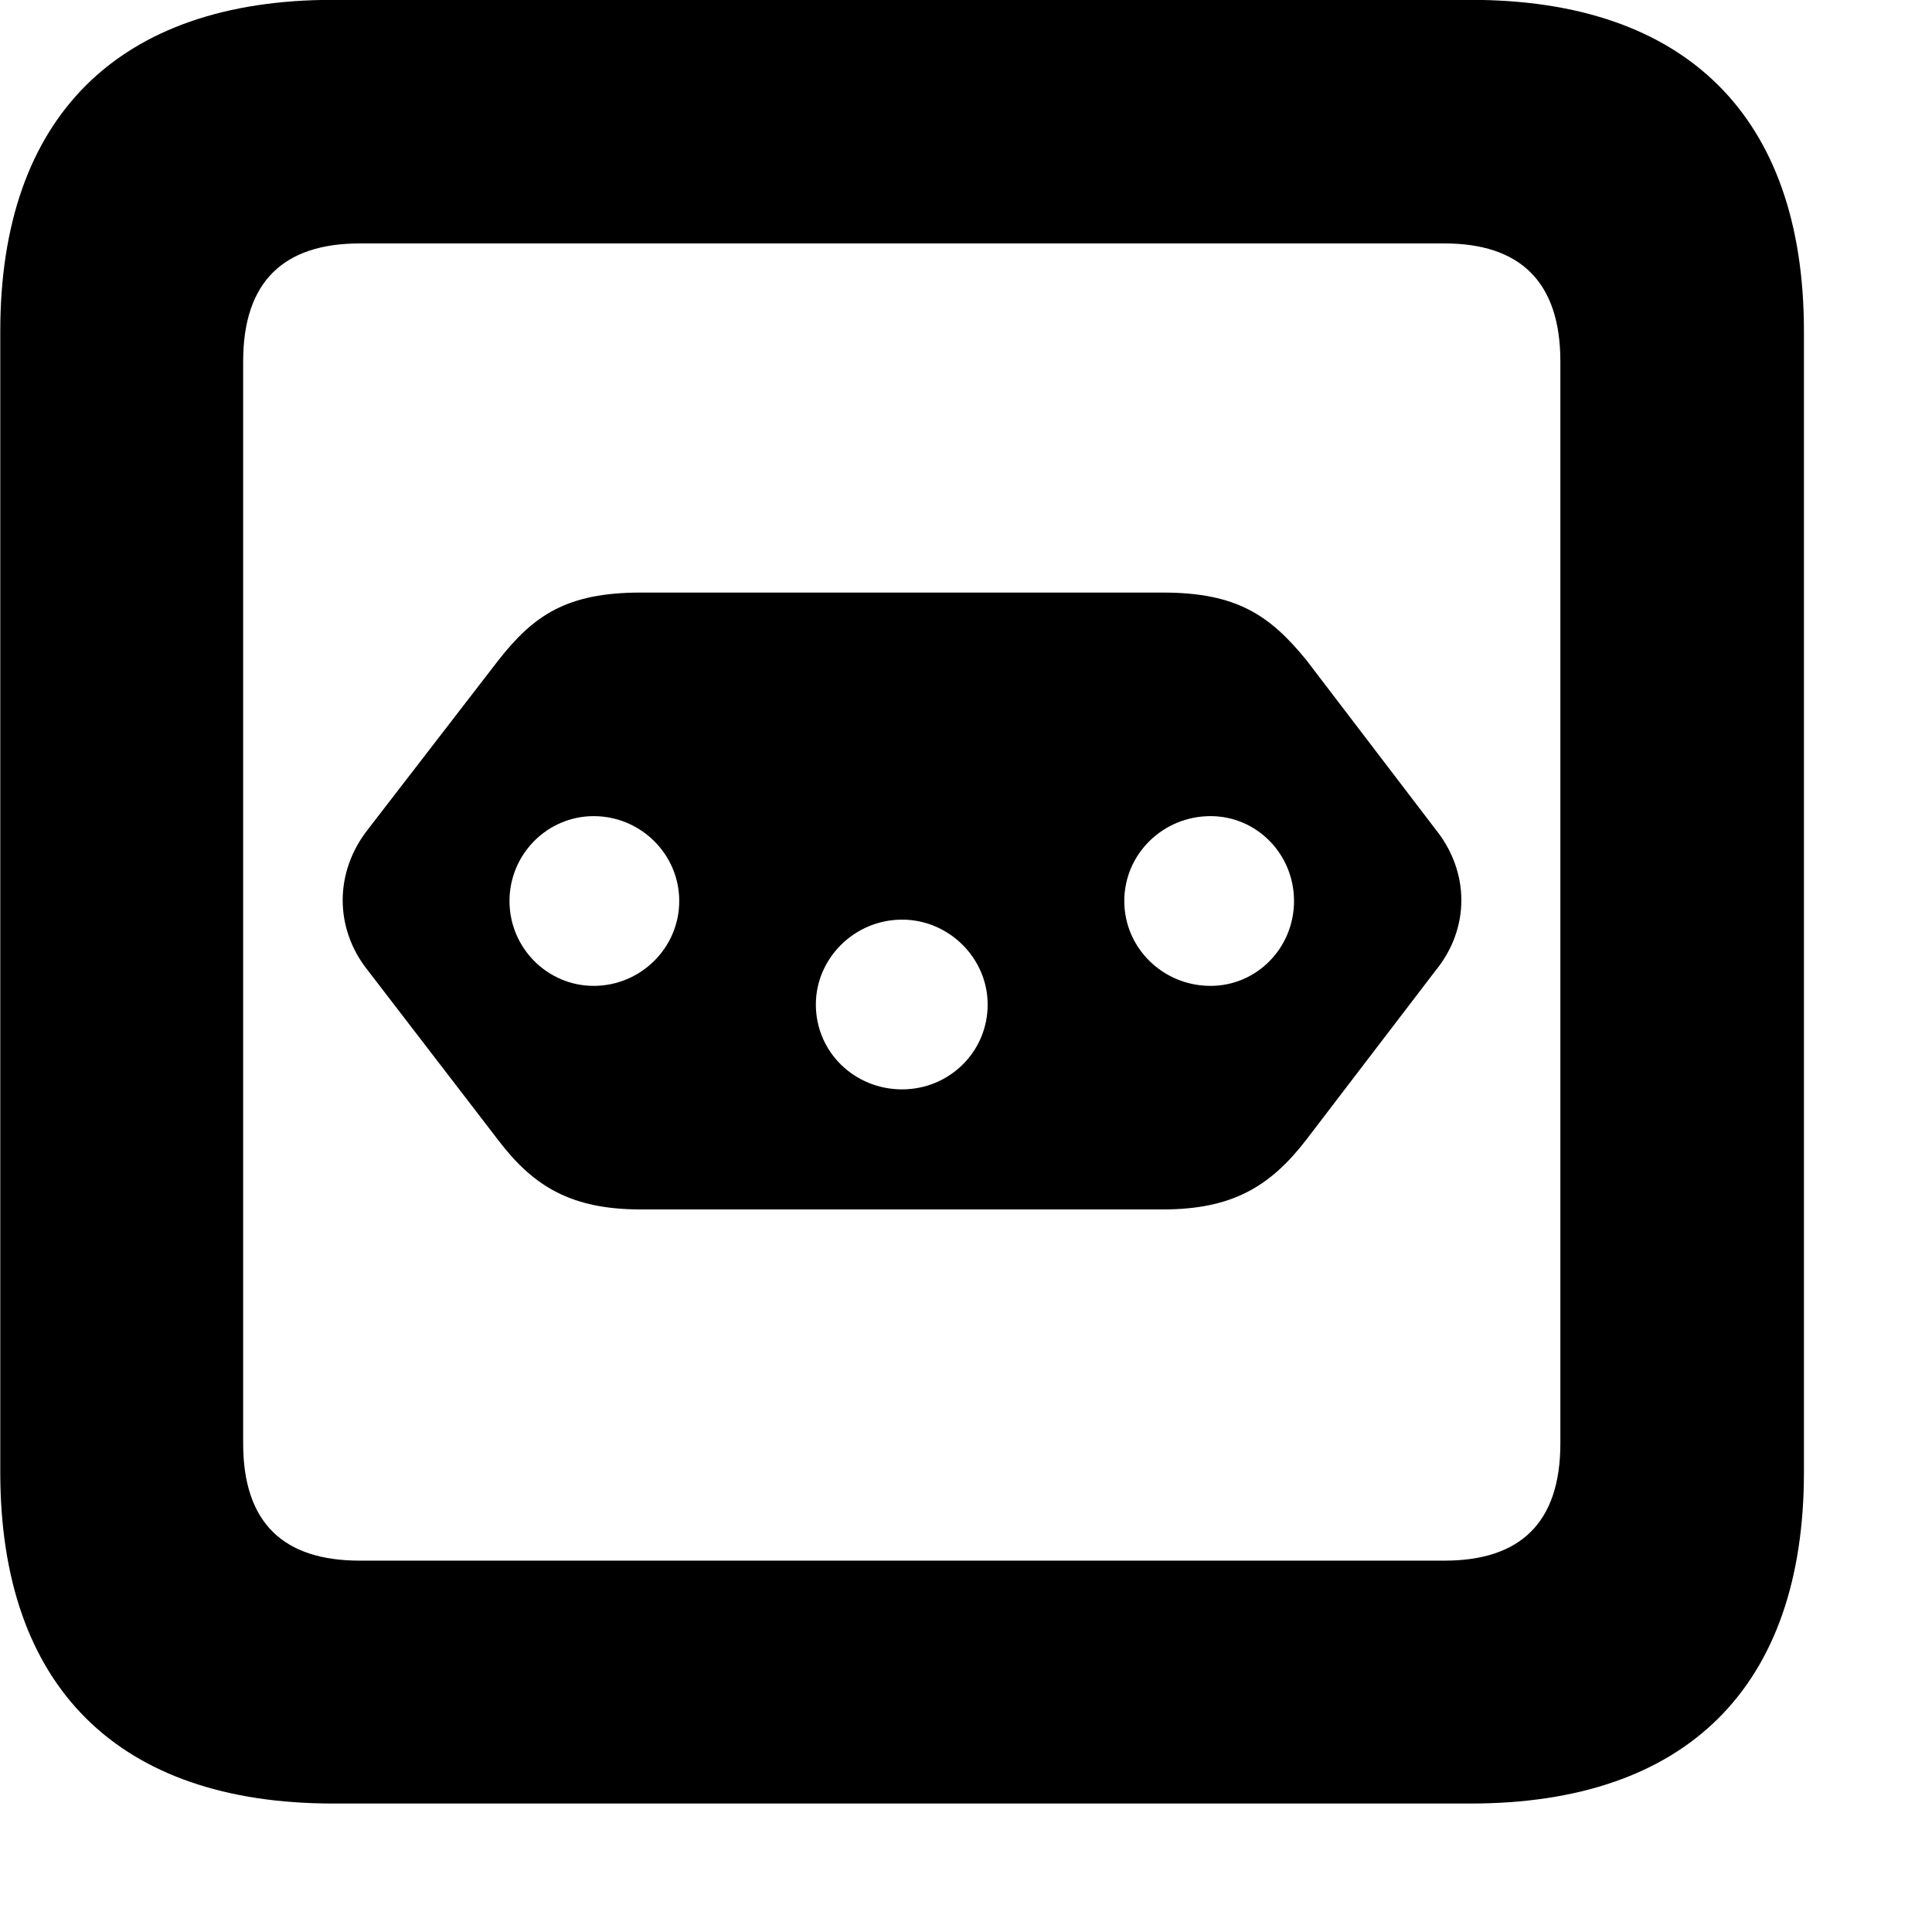 <svg xmlns="http://www.w3.org/2000/svg" viewBox="0 0 28 28" width="28" height="28">
  <path d="M4.824 26.138H21.314C24.444 26.138 26.144 24.448 26.144 21.338V4.798C26.144 1.698 24.444 -0.002 21.314 -0.002H4.824C1.714 -0.002 0.004 1.698 0.004 4.798V21.338C0.004 24.448 1.714 26.138 4.824 26.138ZM5.214 22.618C4.114 22.618 3.524 22.078 3.524 20.918V5.238C3.524 4.078 4.114 3.528 5.214 3.528H20.934C22.024 3.528 22.614 4.078 22.614 5.238V20.918C22.614 22.078 22.024 22.618 20.934 22.618ZM9.284 8.588C8.214 8.588 7.734 8.918 7.224 9.568L5.334 12.018C4.844 12.638 4.844 13.458 5.334 14.068L7.224 16.528C7.734 17.198 8.284 17.528 9.284 17.528H16.854C17.854 17.528 18.404 17.198 18.924 16.528L20.804 14.068C21.304 13.458 21.304 12.638 20.804 12.018L18.934 9.568C18.404 8.918 17.924 8.588 16.854 8.588ZM8.604 11.828C9.284 11.828 9.844 12.378 9.844 13.058C9.844 13.738 9.284 14.288 8.604 14.288C7.934 14.288 7.384 13.738 7.384 13.058C7.384 12.378 7.934 11.828 8.604 11.828ZM17.544 11.828C18.214 11.828 18.754 12.378 18.754 13.058C18.754 13.738 18.214 14.288 17.544 14.288C16.854 14.288 16.294 13.738 16.294 13.058C16.294 12.378 16.854 11.828 17.544 11.828ZM13.074 13.328C13.754 13.328 14.314 13.888 14.314 14.558C14.314 15.248 13.754 15.788 13.074 15.788C12.384 15.788 11.824 15.248 11.824 14.558C11.824 13.888 12.384 13.328 13.074 13.328Z" />
</svg>